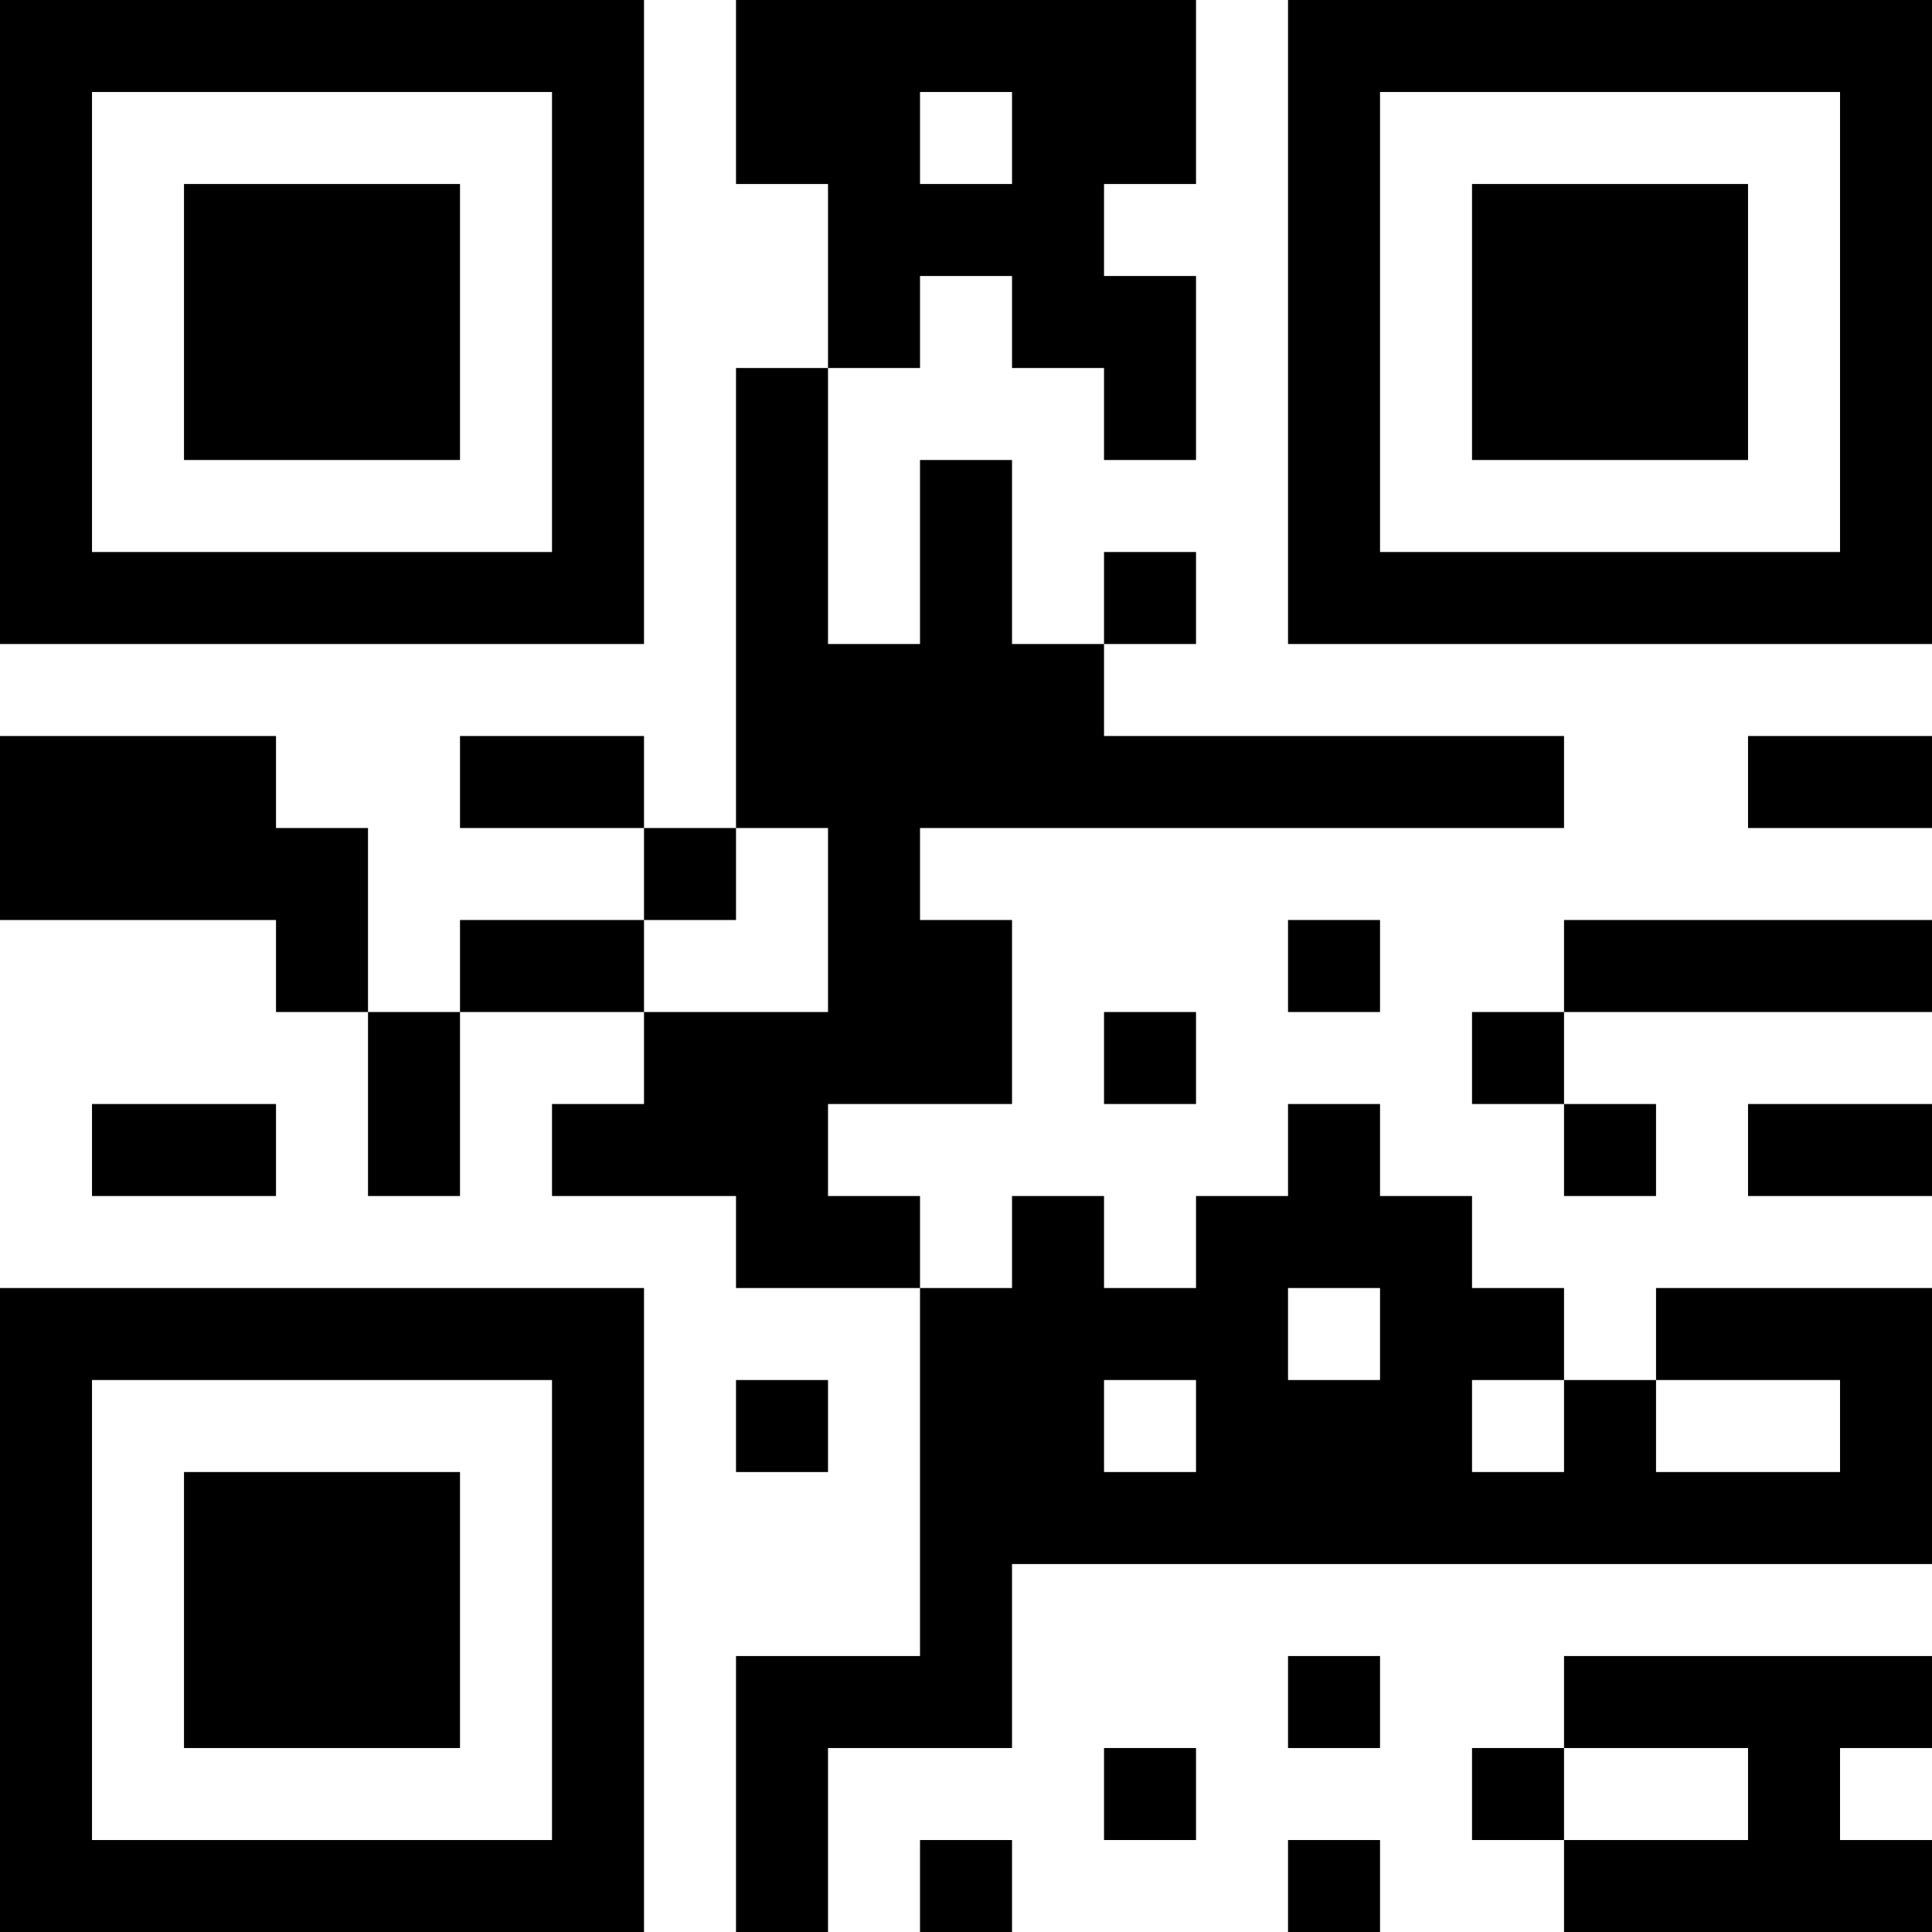 <?xml version="1.0" encoding="UTF-8"?>
<svg xmlns="http://www.w3.org/2000/svg" version="1.1" width="200" height="200" viewBox="0 0 200 200"><rect x="0" y="0" width="200" height="200" fill="#ffffff"/><g transform="scale(9.524)"><g transform="translate(0,0)"><path fill-rule="evenodd" d="M8 0L8 2L9 2L9 4L8 4L8 9L7 9L7 8L5 8L5 9L7 9L7 10L5 10L5 11L4 11L4 9L3 9L3 8L0 8L0 10L3 10L3 11L4 11L4 13L5 13L5 11L7 11L7 12L6 12L6 13L8 13L8 14L10 14L10 18L8 18L8 21L9 21L9 19L11 19L11 17L21 17L21 14L18 14L18 15L17 15L17 14L16 14L16 13L15 13L15 12L14 12L14 13L13 13L13 14L12 14L12 13L11 13L11 14L10 14L10 13L9 13L9 12L11 12L11 10L10 10L10 9L17 9L17 8L12 8L12 7L13 7L13 6L12 6L12 7L11 7L11 5L10 5L10 7L9 7L9 4L10 4L10 3L11 3L11 4L12 4L12 5L13 5L13 3L12 3L12 2L13 2L13 0ZM10 1L10 2L11 2L11 1ZM19 8L19 9L21 9L21 8ZM8 9L8 10L7 10L7 11L9 11L9 9ZM14 10L14 11L15 11L15 10ZM17 10L17 11L16 11L16 12L17 12L17 13L18 13L18 12L17 12L17 11L21 11L21 10ZM12 11L12 12L13 12L13 11ZM1 12L1 13L3 13L3 12ZM19 12L19 13L21 13L21 12ZM14 14L14 15L15 15L15 14ZM8 15L8 16L9 16L9 15ZM12 15L12 16L13 16L13 15ZM16 15L16 16L17 16L17 15ZM18 15L18 16L20 16L20 15ZM14 18L14 19L15 19L15 18ZM17 18L17 19L16 19L16 20L17 20L17 21L21 21L21 20L20 20L20 19L21 19L21 18ZM12 19L12 20L13 20L13 19ZM17 19L17 20L19 20L19 19ZM10 20L10 21L11 21L11 20ZM14 20L14 21L15 21L15 20ZM0 0L0 7L7 7L7 0ZM1 1L1 6L6 6L6 1ZM2 2L2 5L5 5L5 2ZM14 0L14 7L21 7L21 0ZM15 1L15 6L20 6L20 1ZM16 2L16 5L19 5L19 2ZM0 14L0 21L7 21L7 14ZM1 15L1 20L6 20L6 15ZM2 16L2 19L5 19L5 16Z" fill="#000000"/></g></g></svg>
